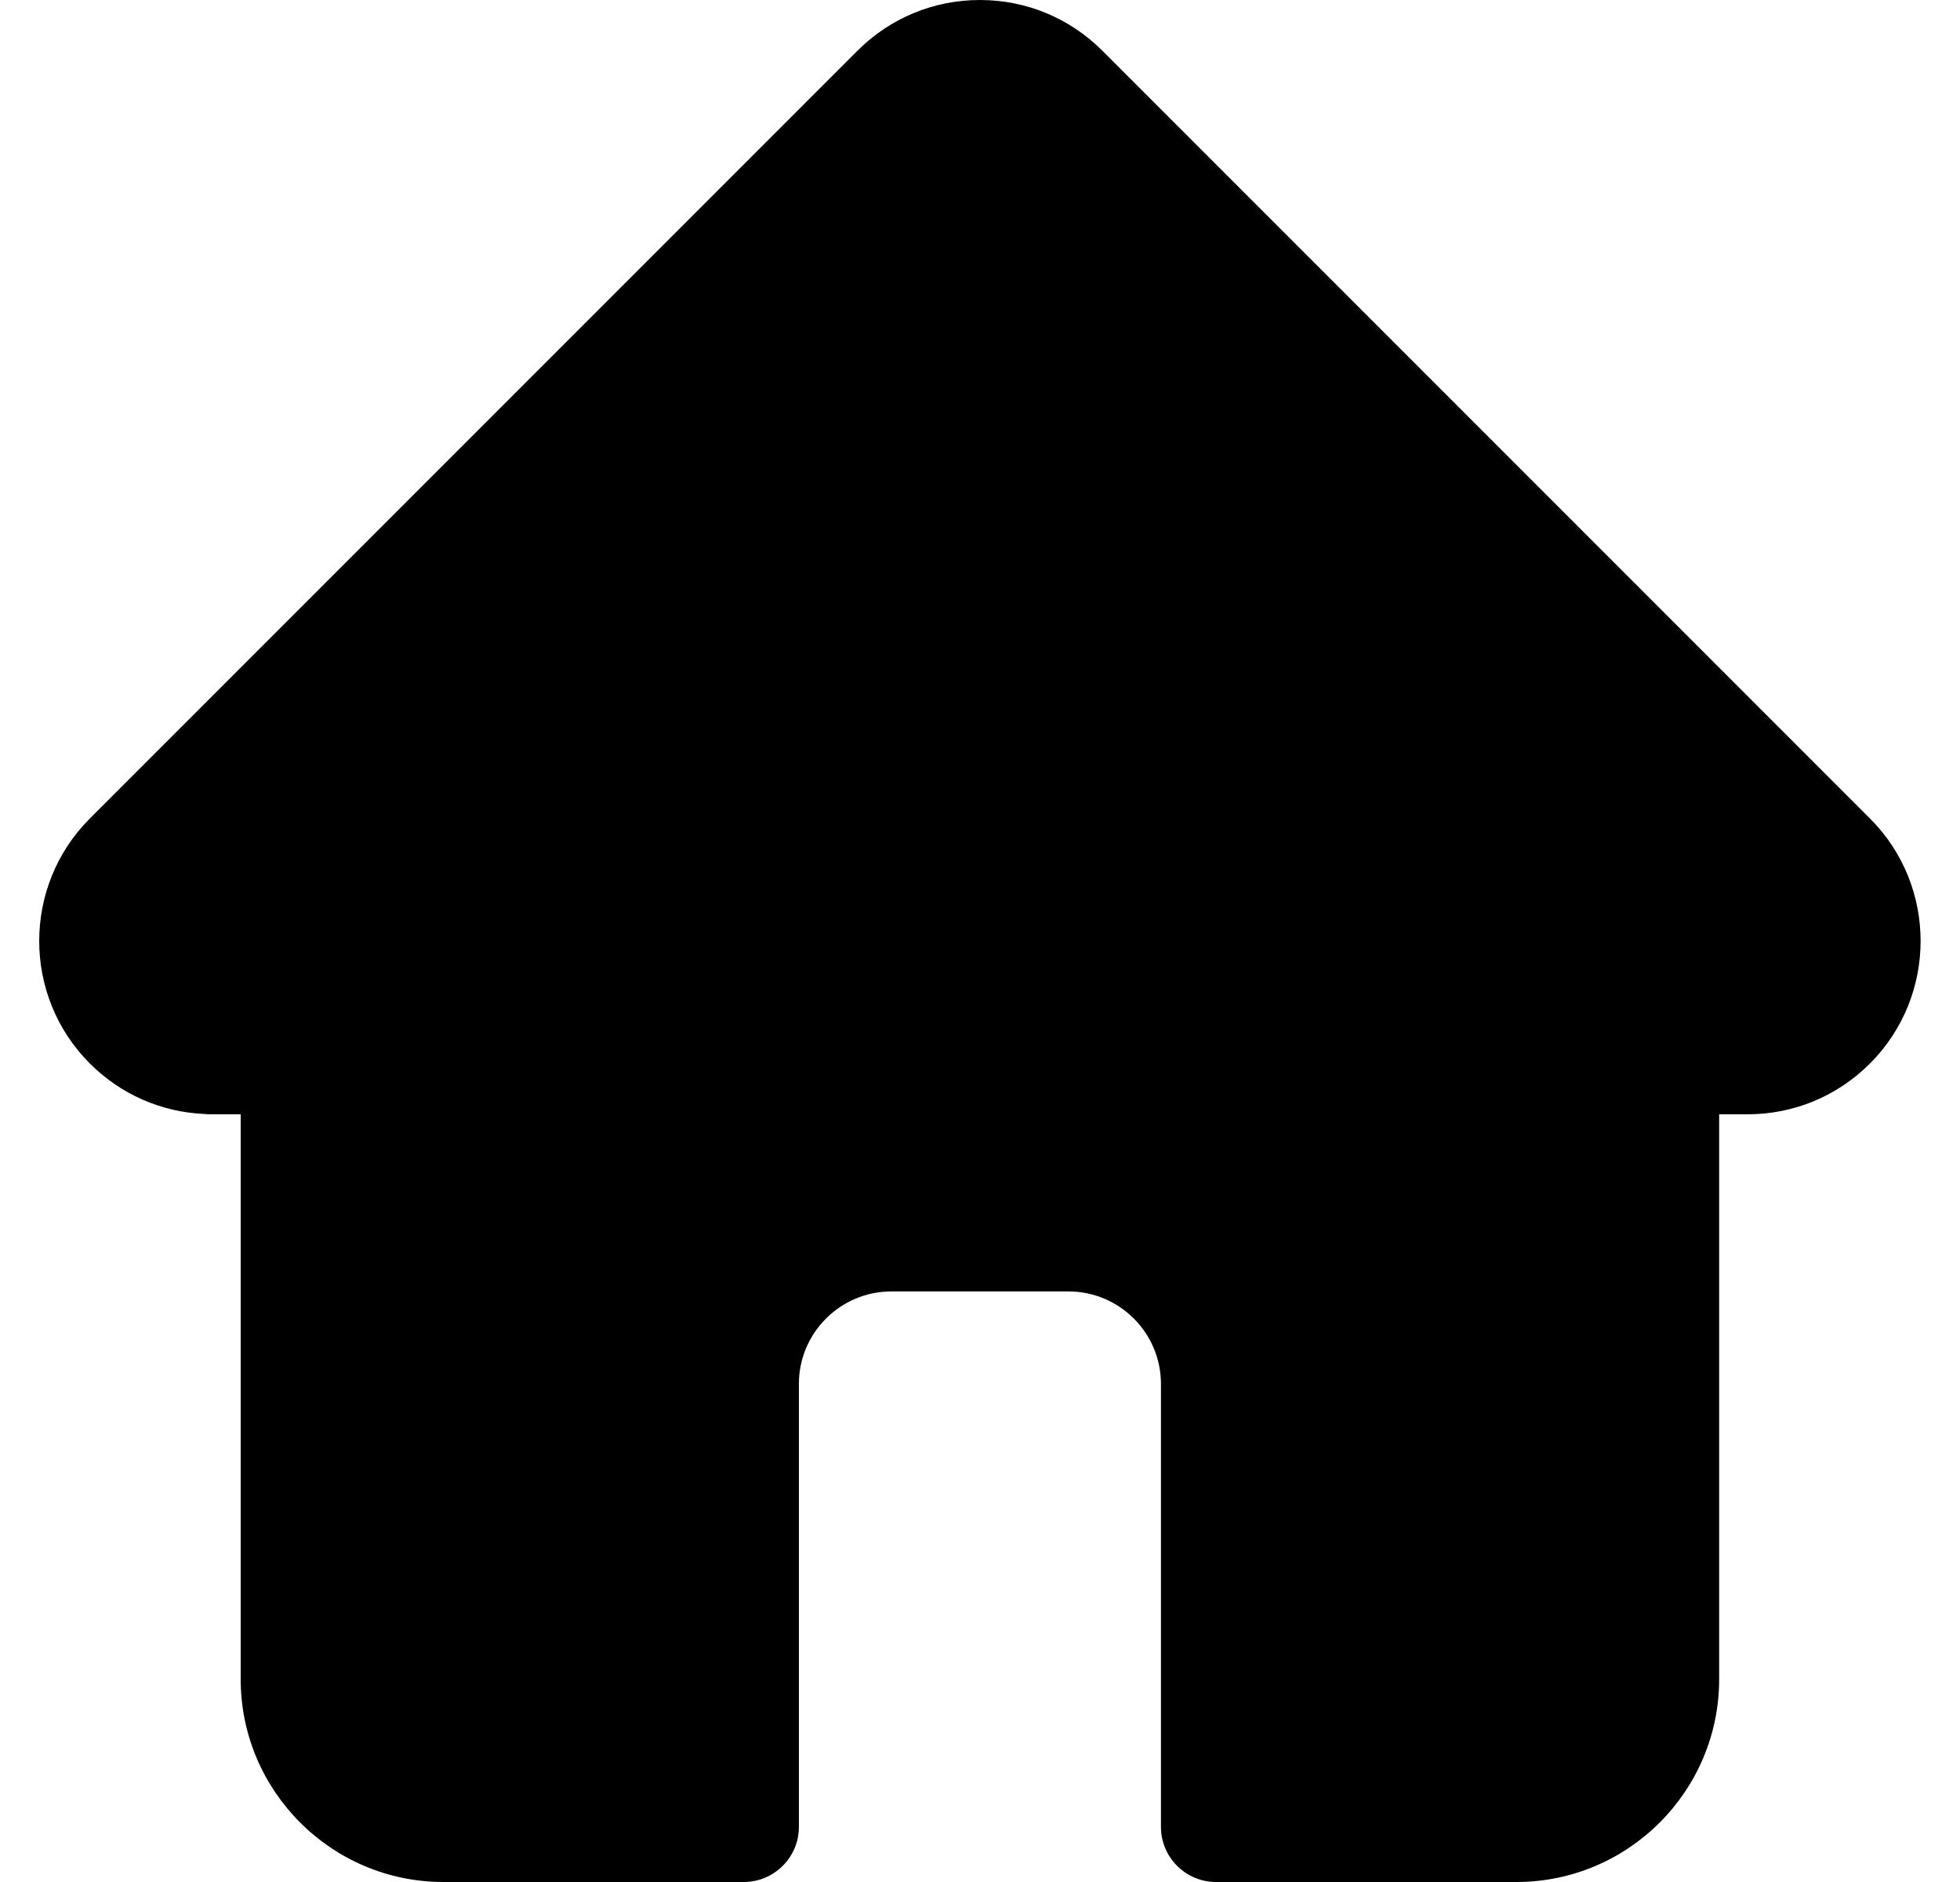 <svg width="25" height="24" viewBox="0 0 25 24" fill="none" xmlns="http://www.w3.org/2000/svg">
<g clip-path="url(#clip0_1025_8144)">
<path d="M23.853 10.439C23.852 10.438 23.852 10.438 23.851 10.437L14.061 0.647C13.644 0.23 13.089 0 12.499 0C11.909 0 11.354 0.23 10.937 0.647L1.152 10.432C1.148 10.435 1.145 10.439 1.142 10.442C0.285 11.304 0.286 12.702 1.146 13.562C1.539 13.955 2.057 14.183 2.612 14.206C2.634 14.209 2.657 14.21 2.68 14.21H3.07V21.414C3.07 22.84 4.23 24 5.656 24H9.486C9.875 24 10.19 23.685 10.19 23.297V17.648C10.19 16.998 10.719 16.469 11.369 16.469H13.629C14.279 16.469 14.808 16.998 14.808 17.648V23.297C14.808 23.685 15.123 24 15.511 24H19.342C20.768 24 21.928 22.84 21.928 21.414V14.21H22.289C22.879 14.21 23.434 13.98 23.852 13.562C24.712 12.701 24.713 11.3 23.853 10.439Z" fill="black"/>
</g>
<defs>
<clipPath id="clip0_1025_8144">
<rect width="24" height="24" fill="white" transform="translate(0.5)"/>
</clipPath>
</defs>
</svg>
